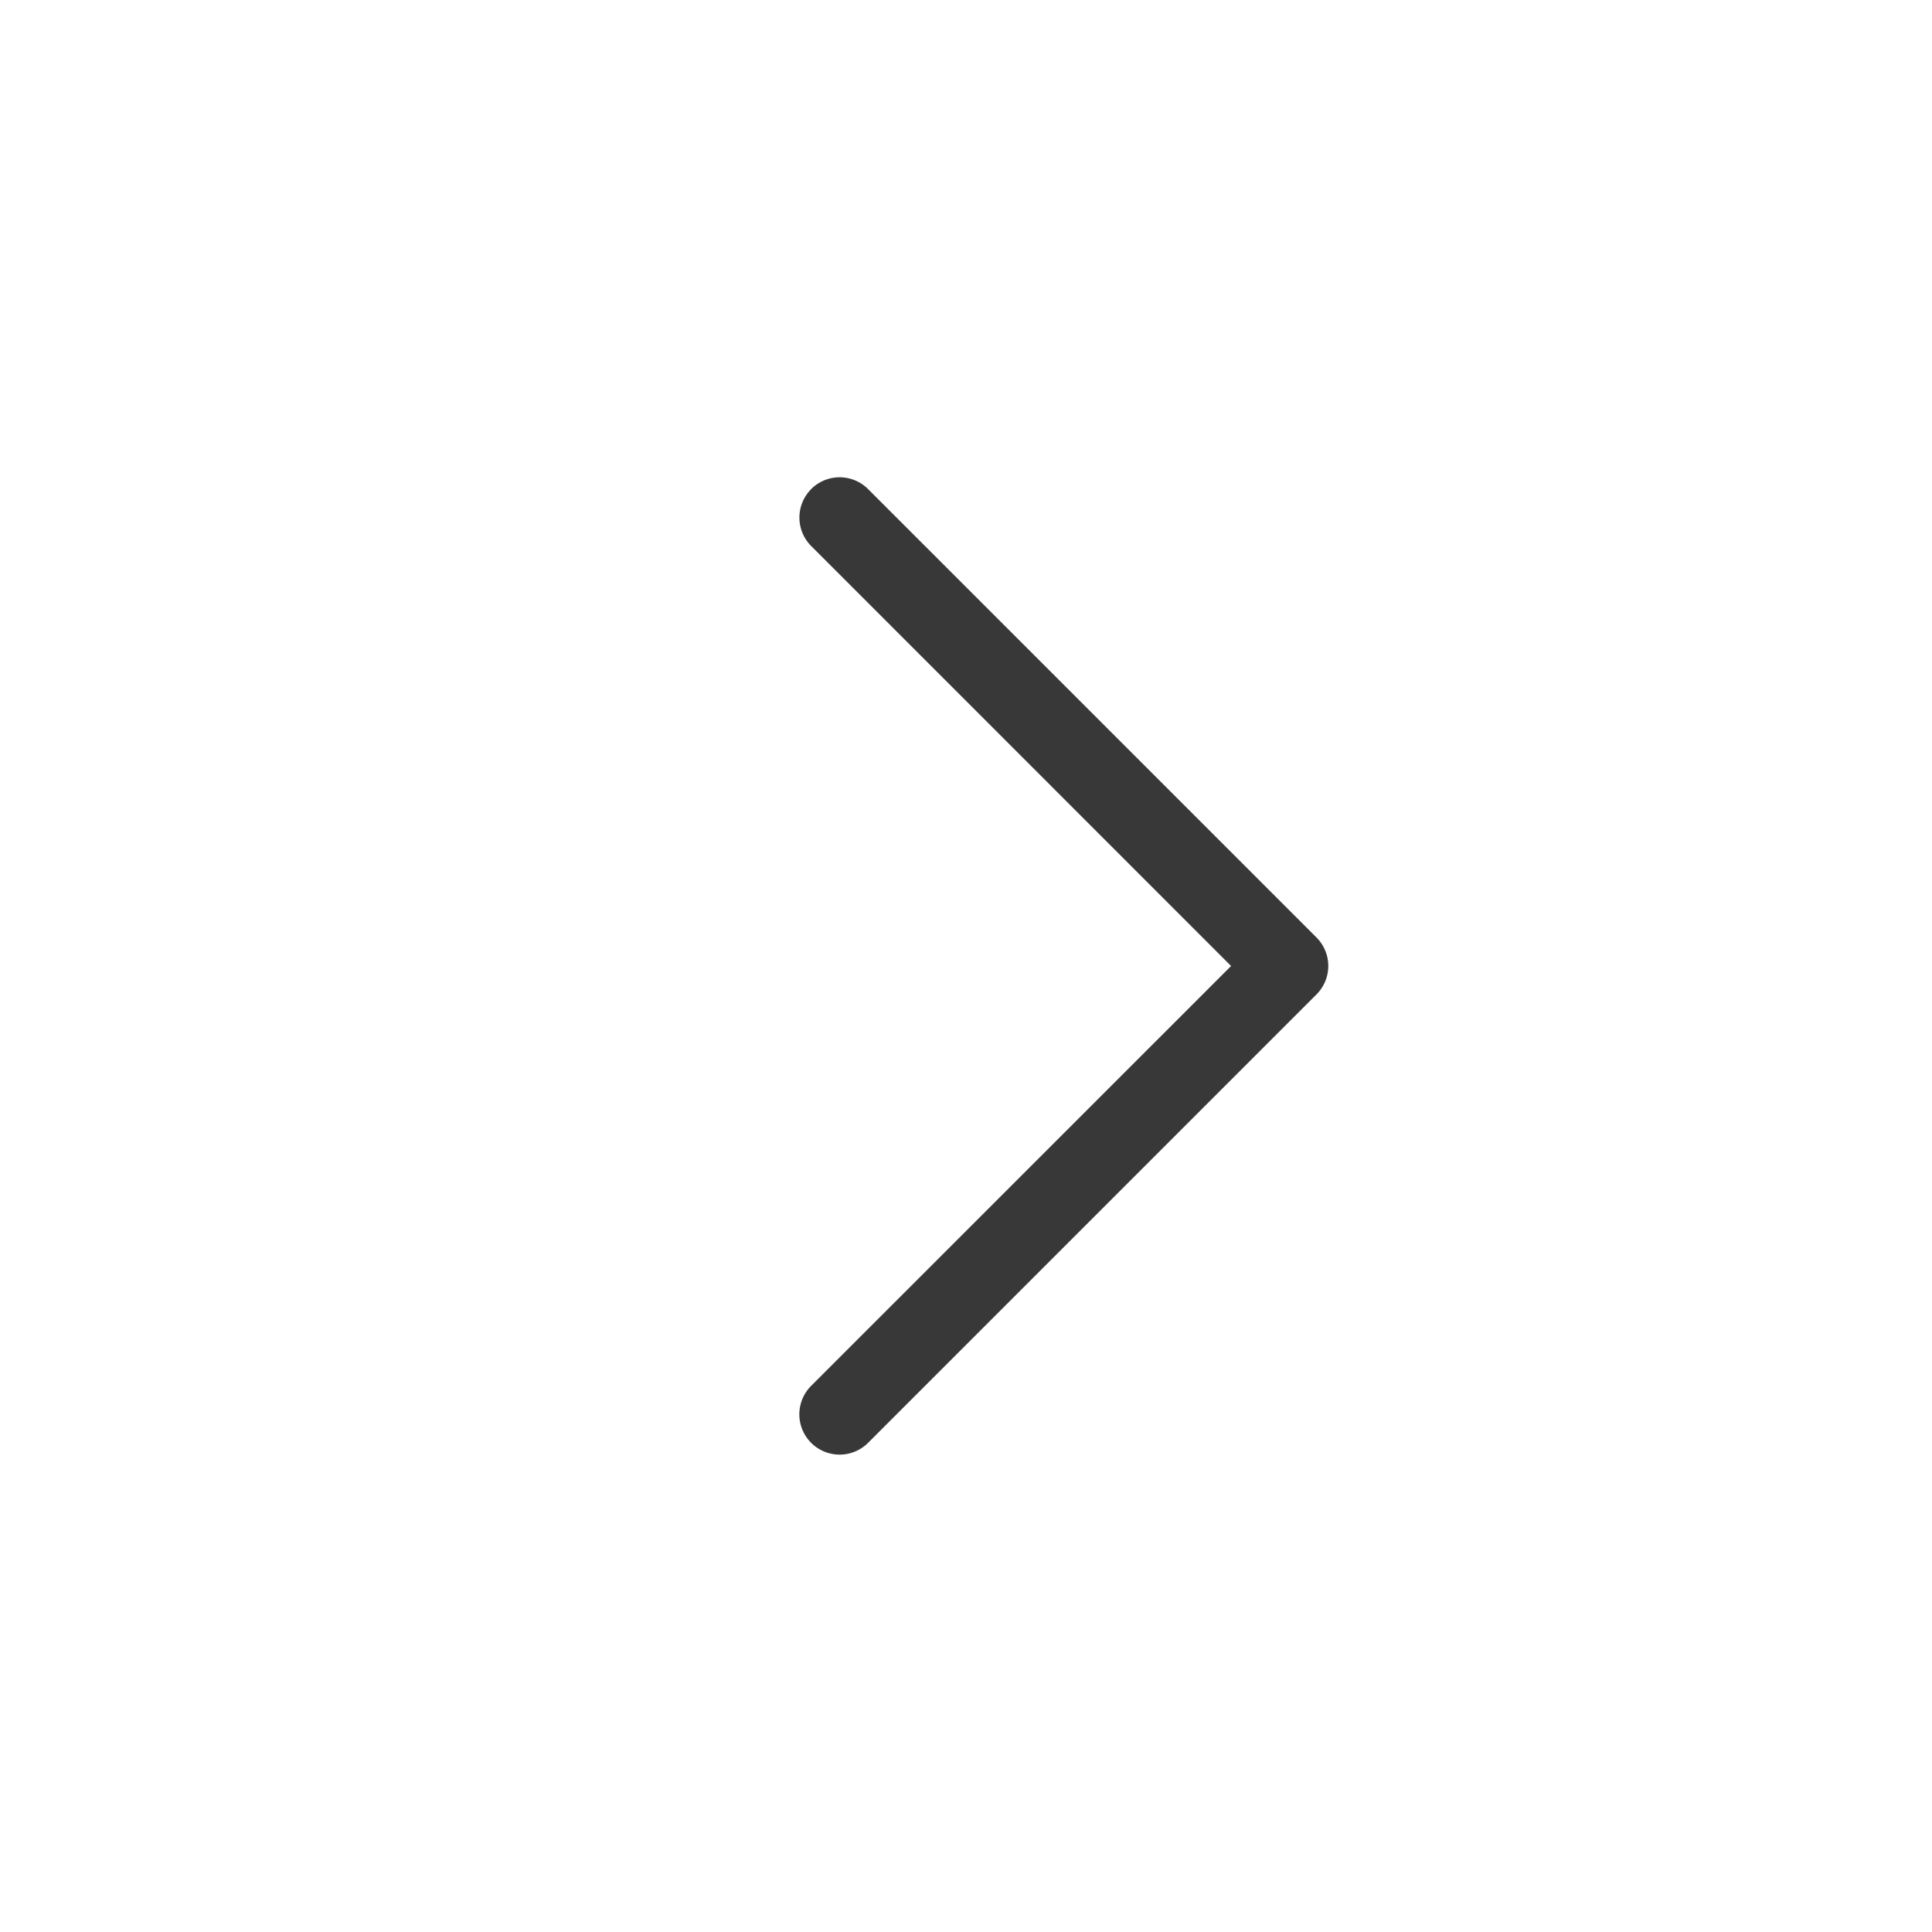 <svg xmlns="http://www.w3.org/2000/svg" width="24" height="24" fill="none" viewBox="0 0 24 24">
  <path fill="#383838" fill-rule="evenodd" d="M10.076 6.076a.5.5 0 0 1 .708 0l5.57 5.57a.5.5 0 0 1 0 .707l-5.57 5.57a.5.5 0 0 1-.708-.707L15.293 12l-5.216-5.217a.5.5 0 0 1 0-.707Z" clip-rule="evenodd"/>
</svg>
